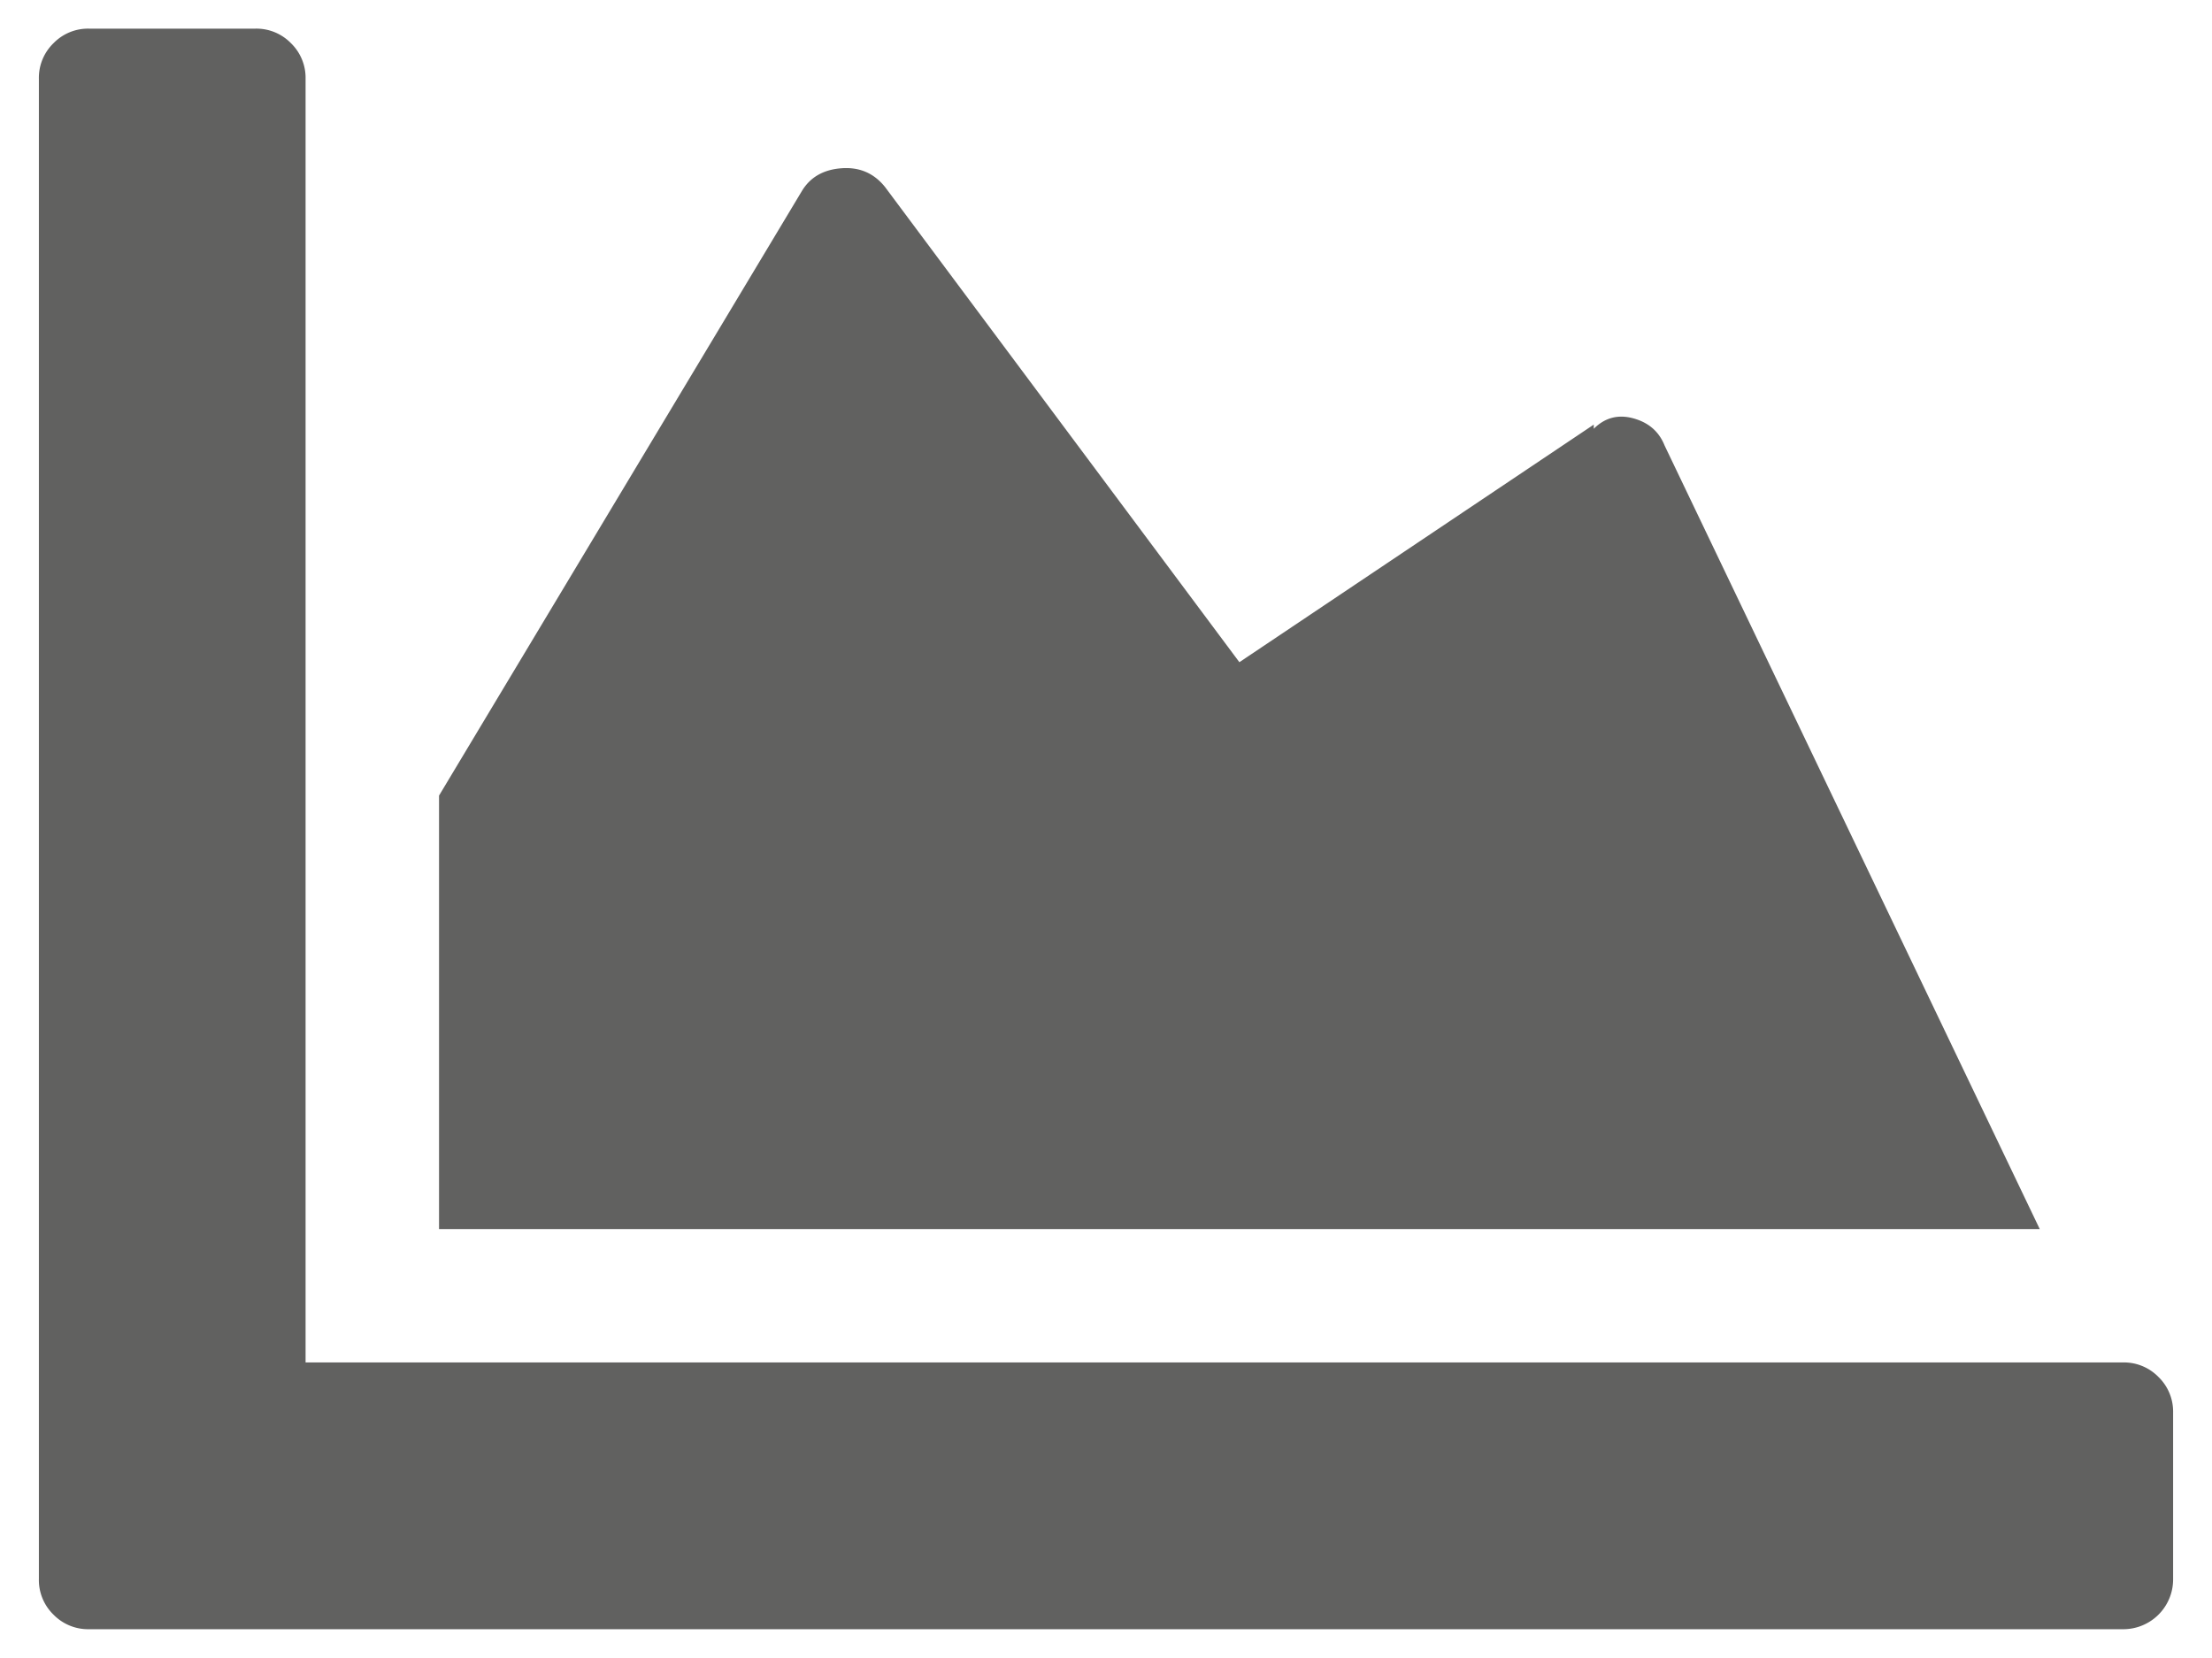 <svg xmlns="http://www.w3.org/2000/svg" id="Camada_1" data-name="Camada 1" viewBox="0 0 1133.86 849.86"><defs><style>.cls-1{fill:#616160}</style></defs><title>svg-charts</title><path d="M1106.45,705.91a24.74,24.74,0,0,1,7.48,18.16v85.47a25.54,25.54,0,0,1-25.64,25.64H45.57a24.74,24.74,0,0,1-18.16-7.48,24.72,24.72,0,0,1-7.48-18.16V40.32a24.7,24.7,0,0,1,7.48-18.16,24.7,24.7,0,0,1,18.16-7.48H131a24.7,24.7,0,0,1,18.16,7.48,24.7,24.7,0,0,1,7.48,18.16V698.43h931.61A24.72,24.72,0,0,1,1106.45,705.91ZM635.3,339.46,453.68,95.88q-8.55-10.69-22.43-9.62T411,98L225.05,407.84V630.05h820.51L853.25,228.35q-4.28-10.68-16-13.89t-20.3,5.34v-2.13Z" class="cls-1"/></svg>